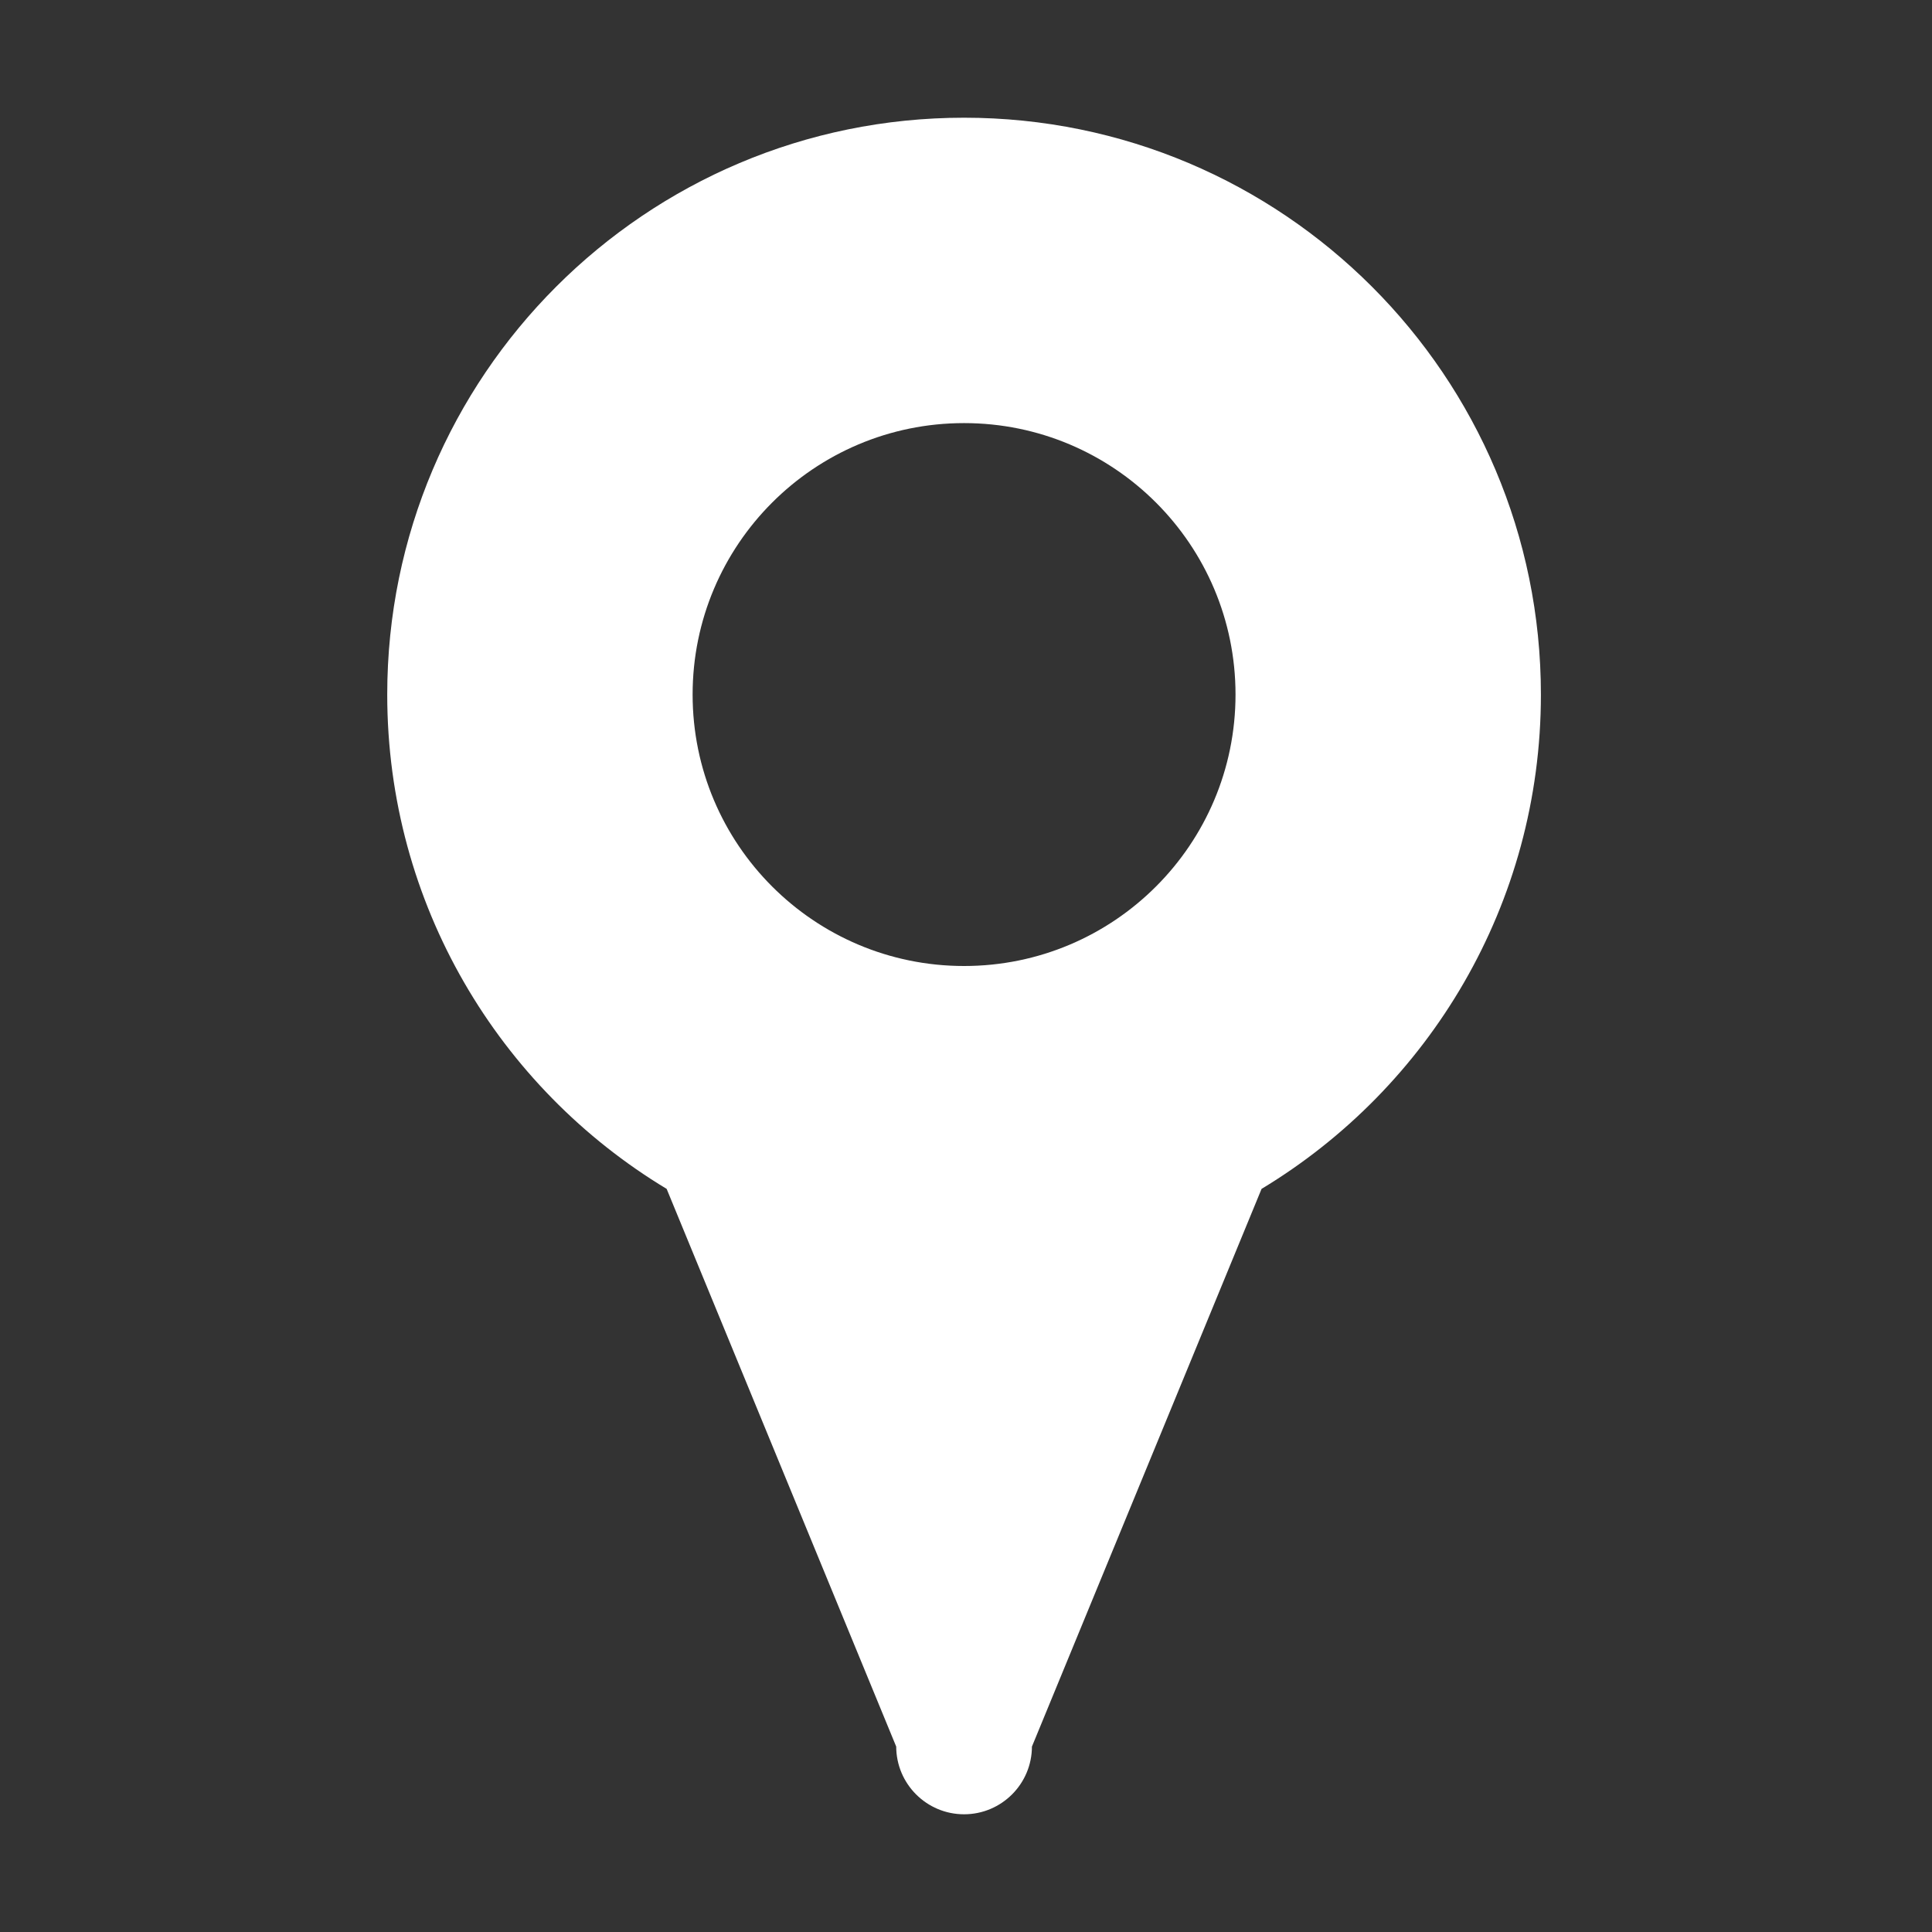 <?xml version="1.0" standalone="no"?><!DOCTYPE svg PUBLIC "-//W3C//DTD SVG 1.1//EN" "http://www.w3.org/Graphics/SVG/1.1/DTD/svg11.dtd"><svg t="1557715382955" class="icon" style="" viewBox="0 0 1024 1024" version="1.1" xmlns="http://www.w3.org/2000/svg" p-id="5567" xmlns:xlink="http://www.w3.org/1999/xlink" width="200" height="200"><rect x="0" y="0" width="1024" height="1024" fill="#333333" stroke="none"/><defs><style type="text/css"></style></defs><path d="M510.976 62.39c-168.85 0-305.734 136.886-305.734 305.735 0 111.173 59.345 208.508 148.091 262.003l121.64 295.513 0.035 0c0 19.847 16.105 35.967 35.968 35.967s35.969-16.121 35.969-35.967l0.035 0 121.675-295.513c88.728-53.531 148.056-150.83 148.056-262.003C816.711 199.276 679.826 62.39 510.976 62.39zM510.976 512.001c-79.455 0-143.875-64.421-143.875-143.875 0-79.456 64.42-143.876 143.875-143.876 79.456 0 143.876 64.42 143.876 143.876C654.851 447.58 590.431 512.001 510.976 512.001z" p-id="5568" fill="#ffffff"></path></svg>